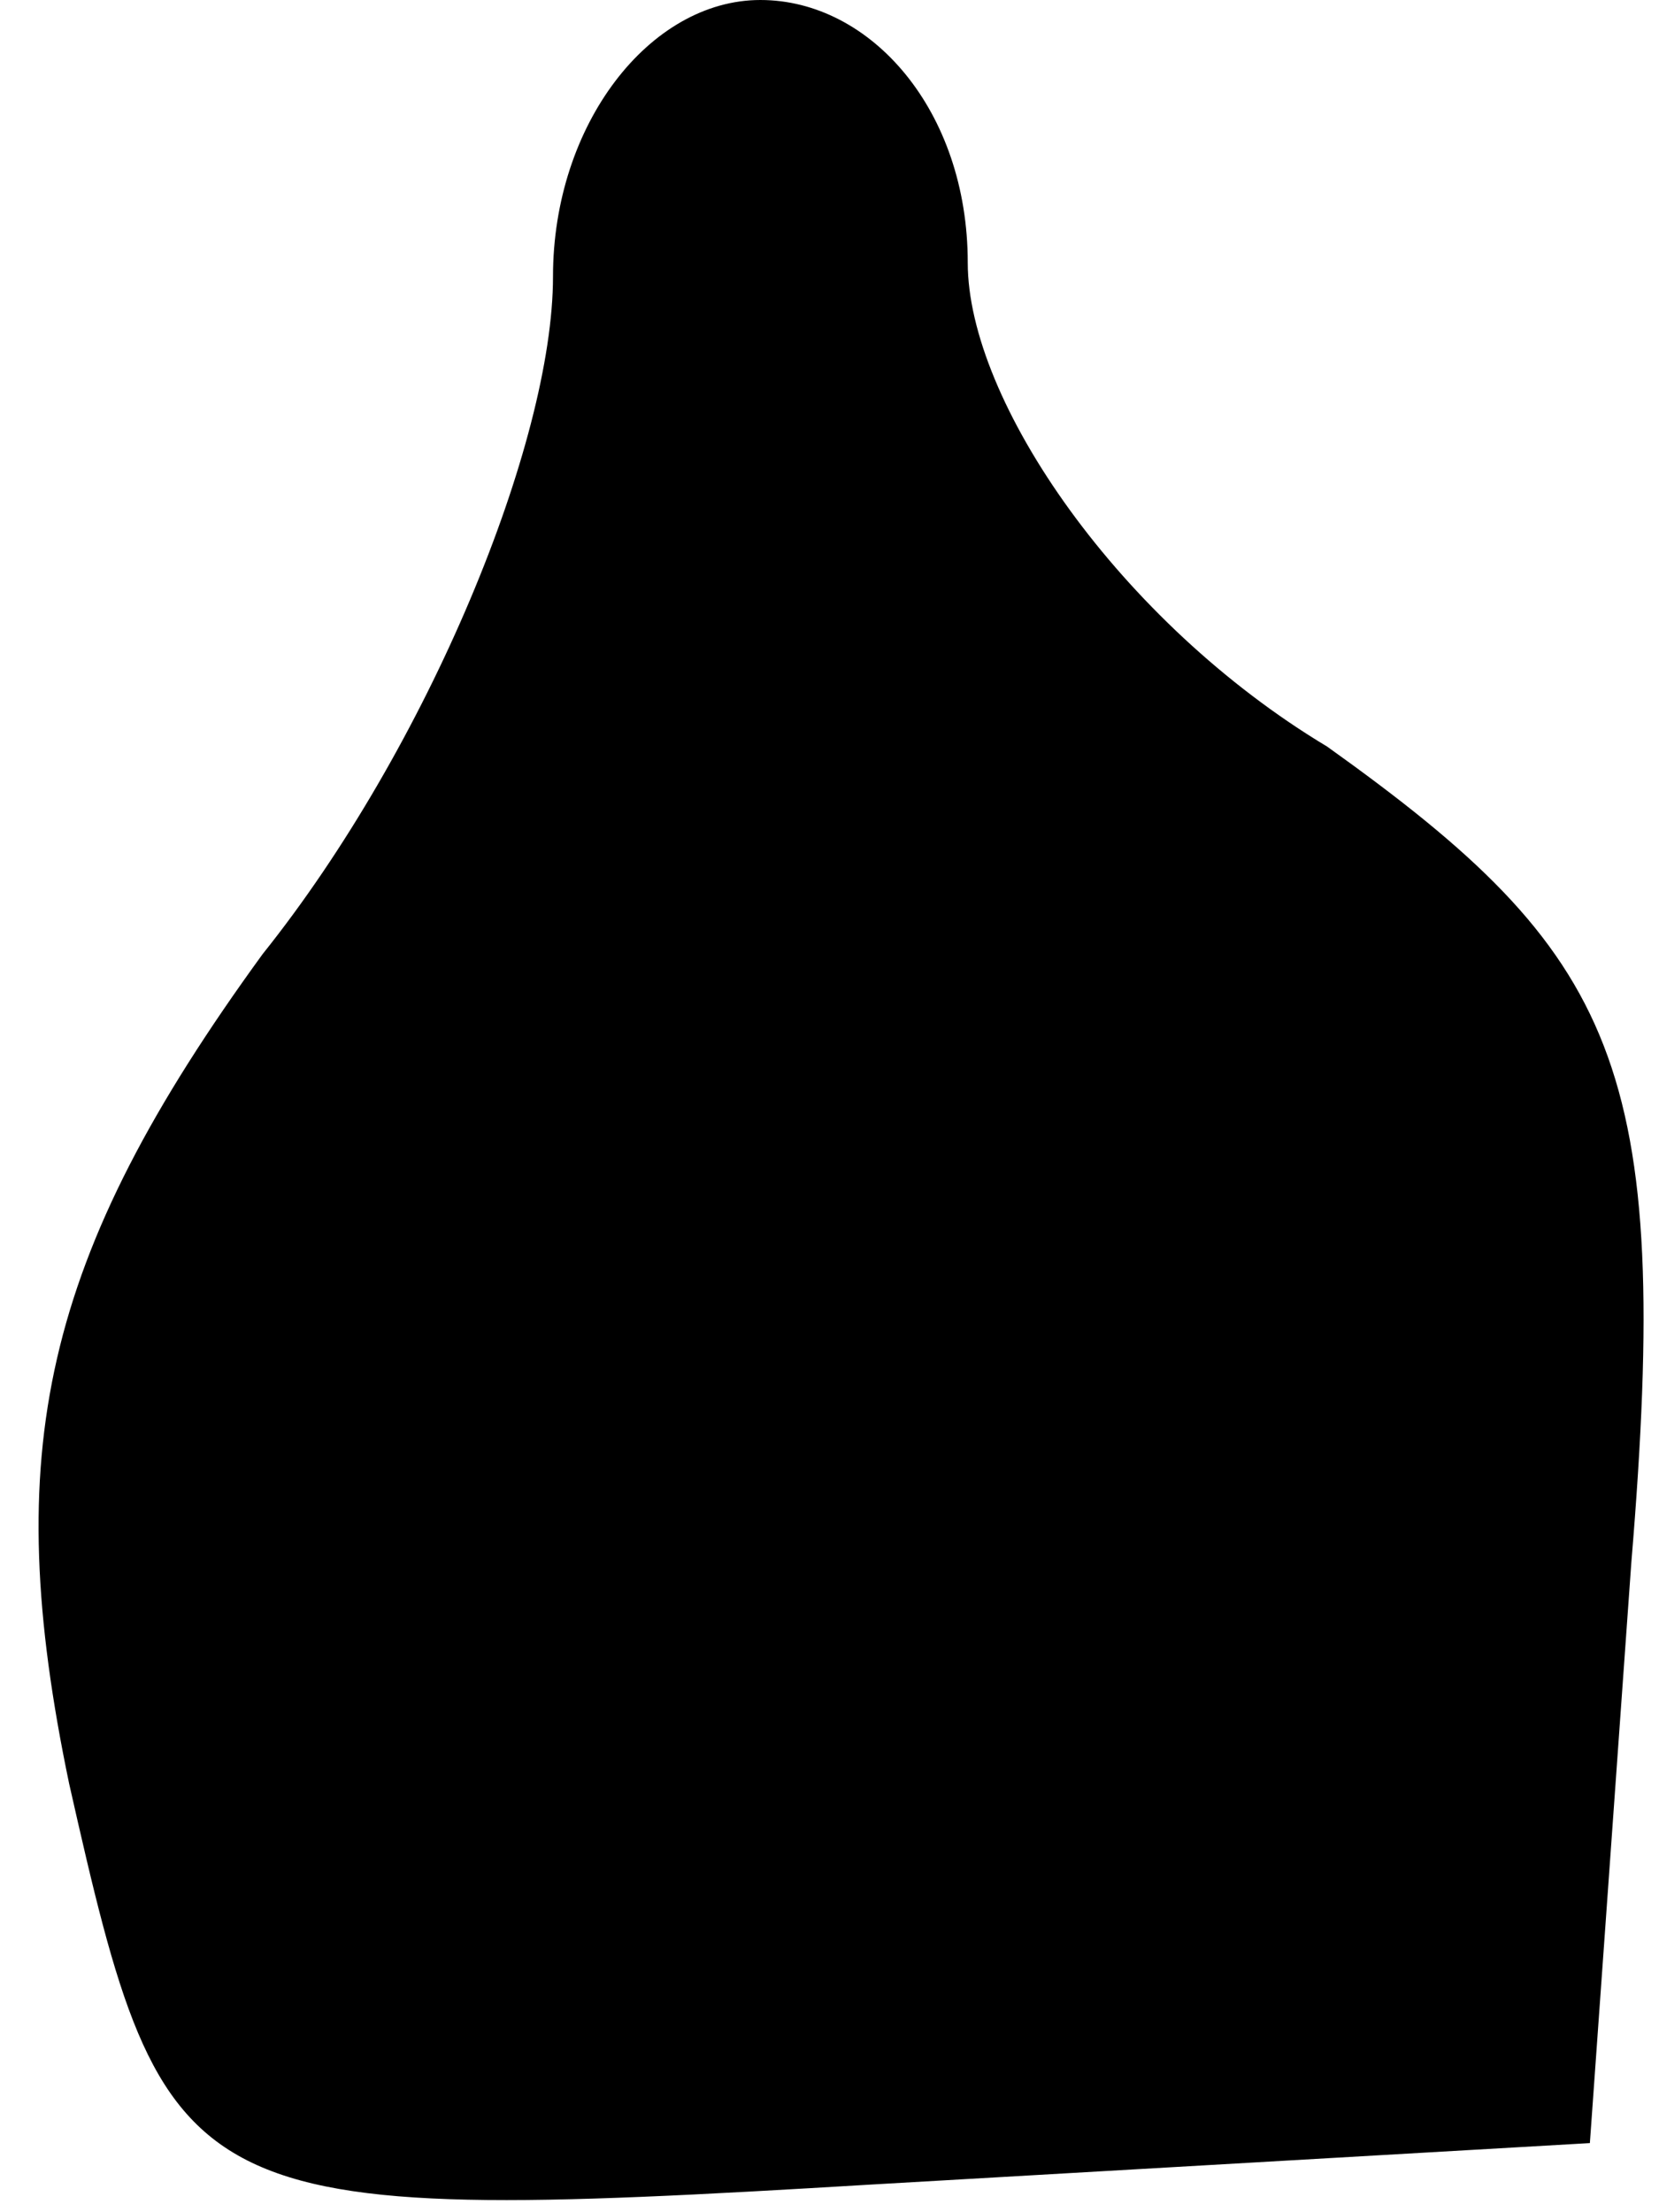 <?xml version="1.0" standalone="no"?>
<!DOCTYPE svg PUBLIC "-//W3C//DTD SVG 20010904//EN"
 "http://www.w3.org/TR/2001/REC-SVG-20010904/DTD/svg10.dtd">
<svg version="1.0" xmlns="http://www.w3.org/2000/svg"
 width="12pt" height="16pt" viewBox="0 0 12 16"
 preserveAspectRatio="xMidYMid meet">
<g transform="translate(0,16) scale(0.1,-0.1)"
fill="#000000" stroke="none">
<path fill="#000000" stroke="none" d="M40 140 c0 -12 -9 -34 -21 -49 -16 -22
-19 -36 -14 -60 7 -31 8 -32 58 -29 l52 3 3 42 c3 36 -1 44 -22 59 -15 9 -26
25 -26 35 0 11 -7 19 -15 19 -8 0 -15 -9 -15 -20z"/>
</g>
</svg>

